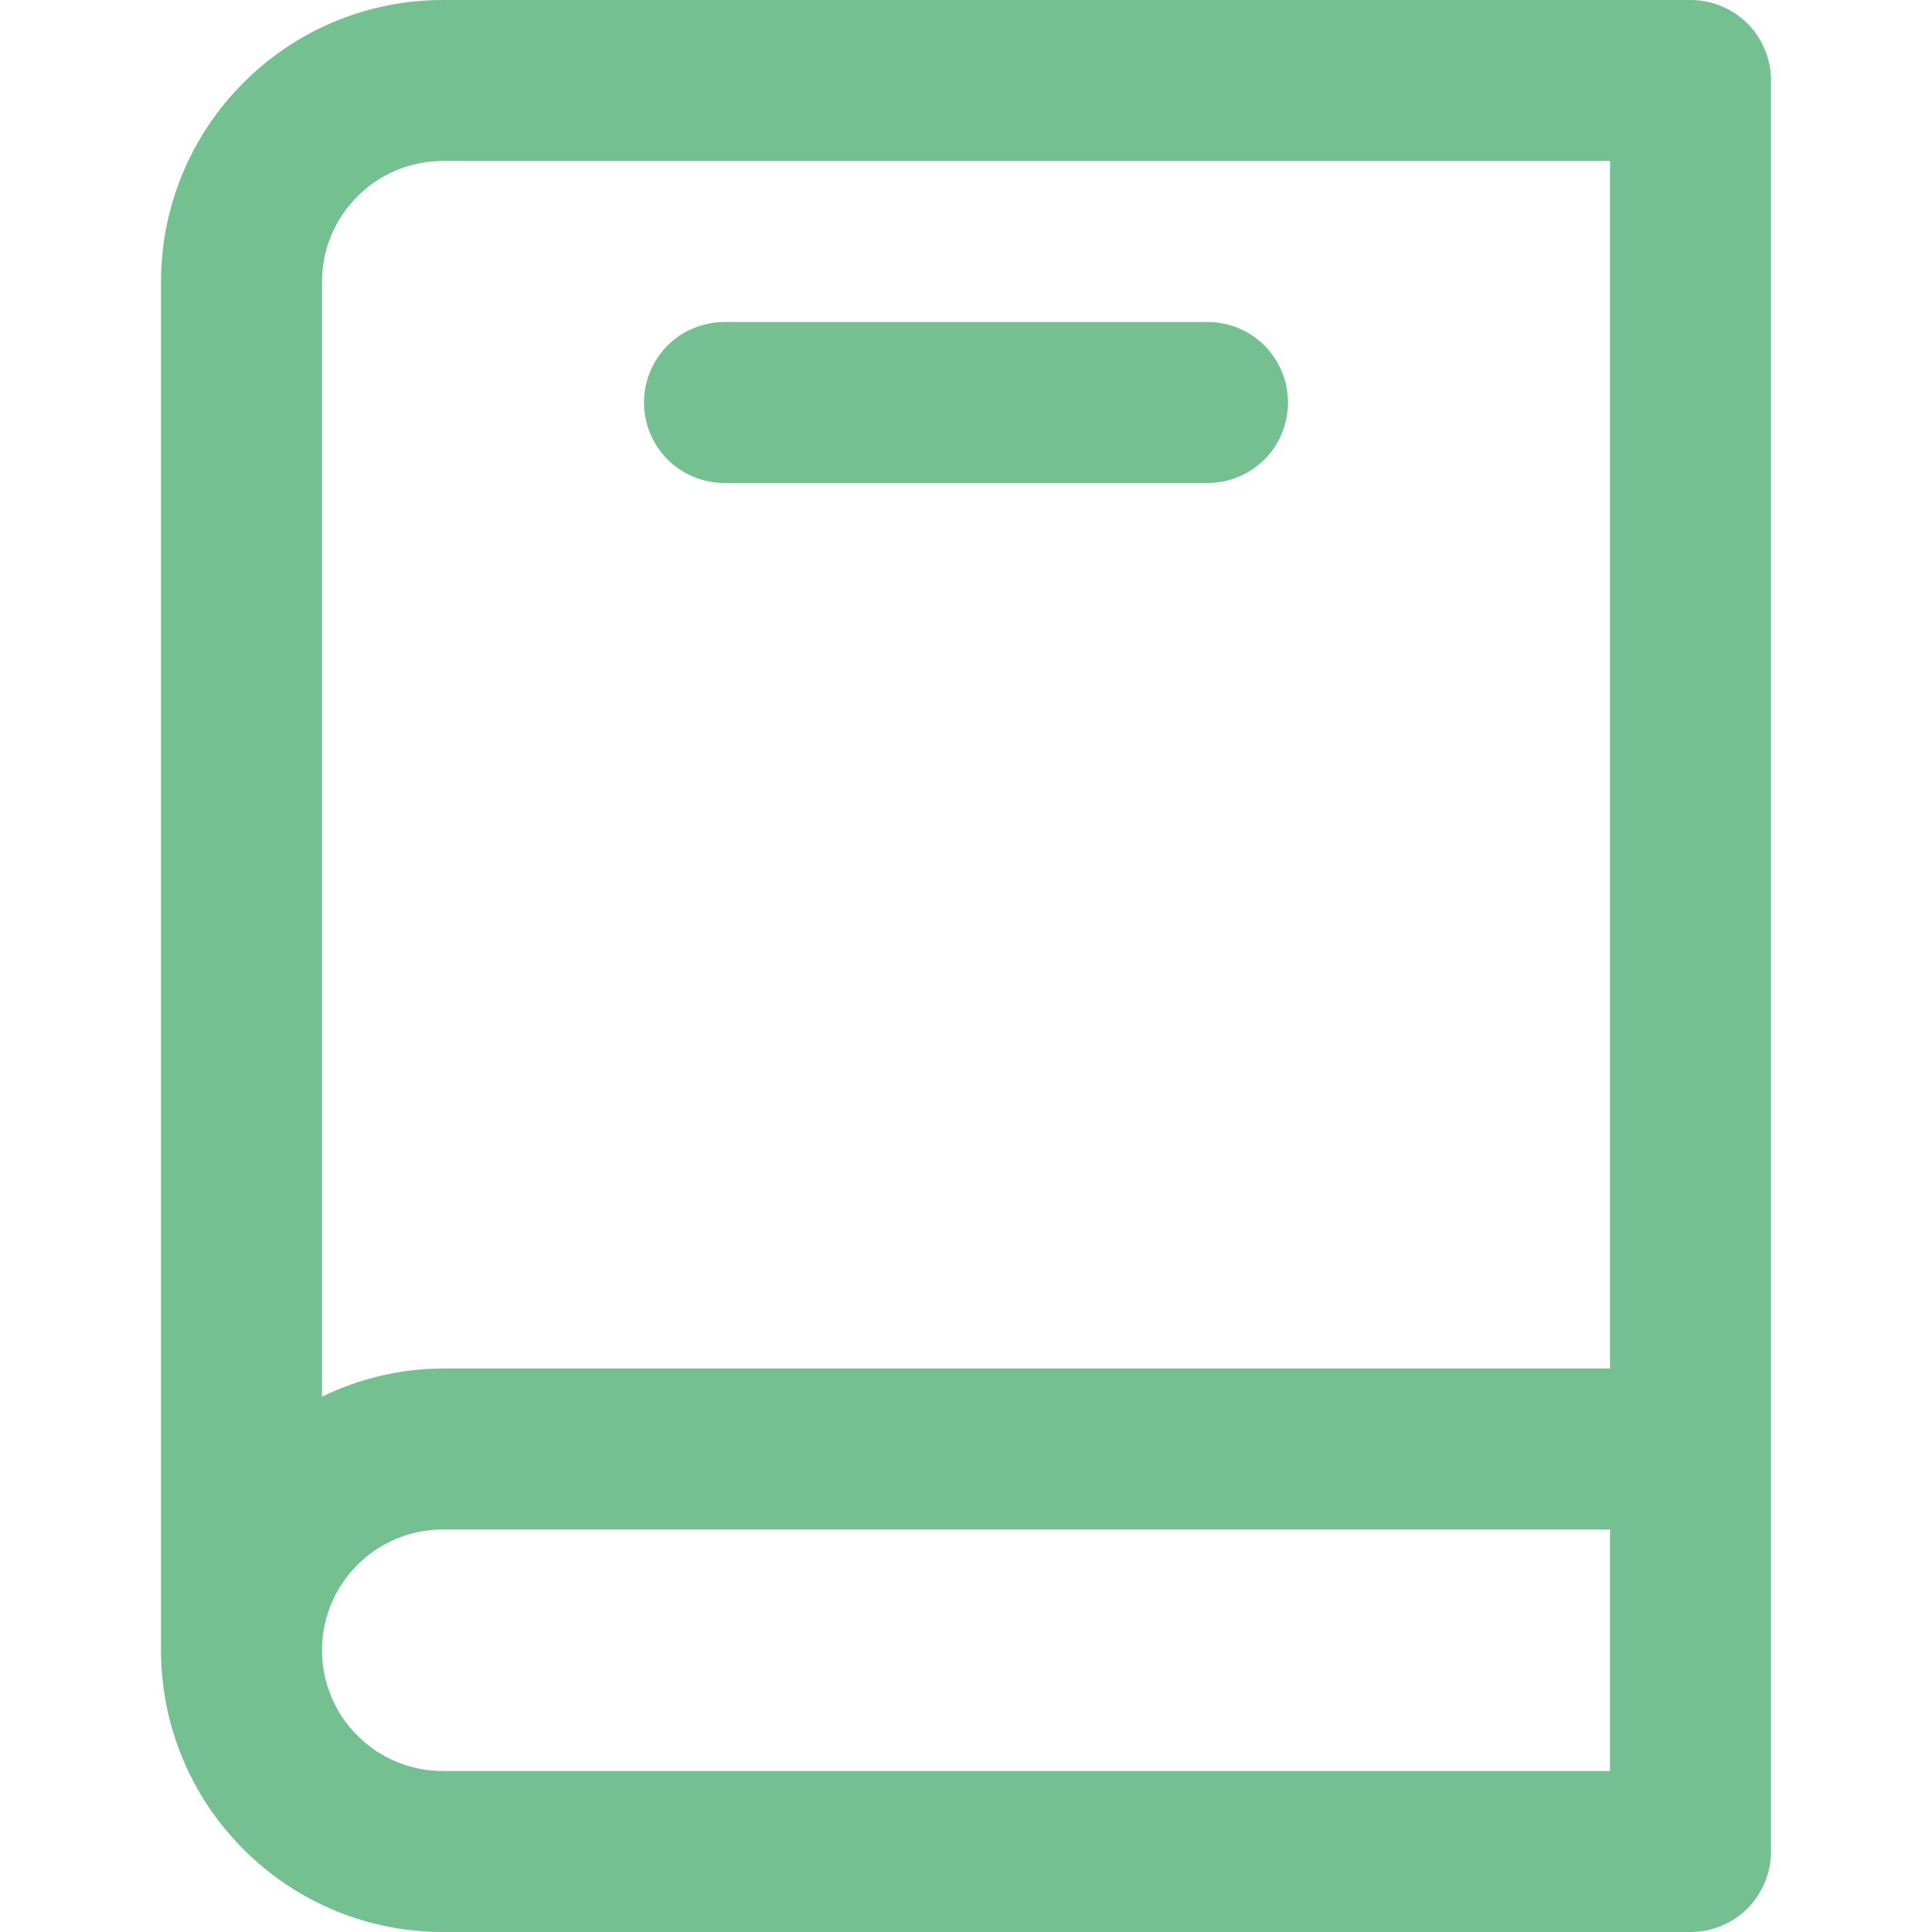 <svg width="12" height="12" viewBox="0 0 12 12" fill="none" xmlns="http://www.w3.org/2000/svg">
<g clip-path="url(#clip0_19670_1308)">
<path d="M10.5 0H2.75C2.286 0 1.841 0.184 1.513 0.513C1.184 0.841 1 1.286 1 1.75V10.25C1 10.714 1.184 11.159 1.513 11.487C1.841 11.816 2.286 12 2.75 12H10.5C10.633 12 10.76 11.947 10.854 11.854C10.947 11.76 11 11.633 11 11.5V0.5C11 0.367 10.947 0.24 10.854 0.146C10.76 0.053 10.633 0 10.5 0V0ZM2.75 1H10V8.5H2.75C2.49 8.501 2.234 8.561 2 8.675V1.75C2 1.551 2.079 1.36 2.22 1.22C2.36 1.079 2.551 1 2.75 1ZM10 11H2.75C2.551 11 2.36 10.921 2.22 10.78C2.079 10.64 2 10.449 2 10.25C2 10.051 2.079 9.86 2.22 9.72C2.36 9.579 2.551 9.5 2.75 9.5H10V11Z" fill="#75C091"/>
<path d="M4.5 3H7.5C7.633 3 7.76 2.947 7.854 2.854C7.947 2.76 8 2.633 8 2.5C8 2.367 7.947 2.24 7.854 2.146C7.76 2.053 7.633 2 7.5 2H4.5C4.367 2 4.24 2.053 4.146 2.146C4.053 2.24 4 2.367 4 2.5C4 2.633 4.053 2.76 4.146 2.854C4.24 2.947 4.367 3 4.5 3Z" fill="#75C091"/>
</g>
<defs>
<clipPath id="clip0_19670_1308">
<rect width="12" height="12" fill="white"/>
</clipPath>
</defs>
</svg>
